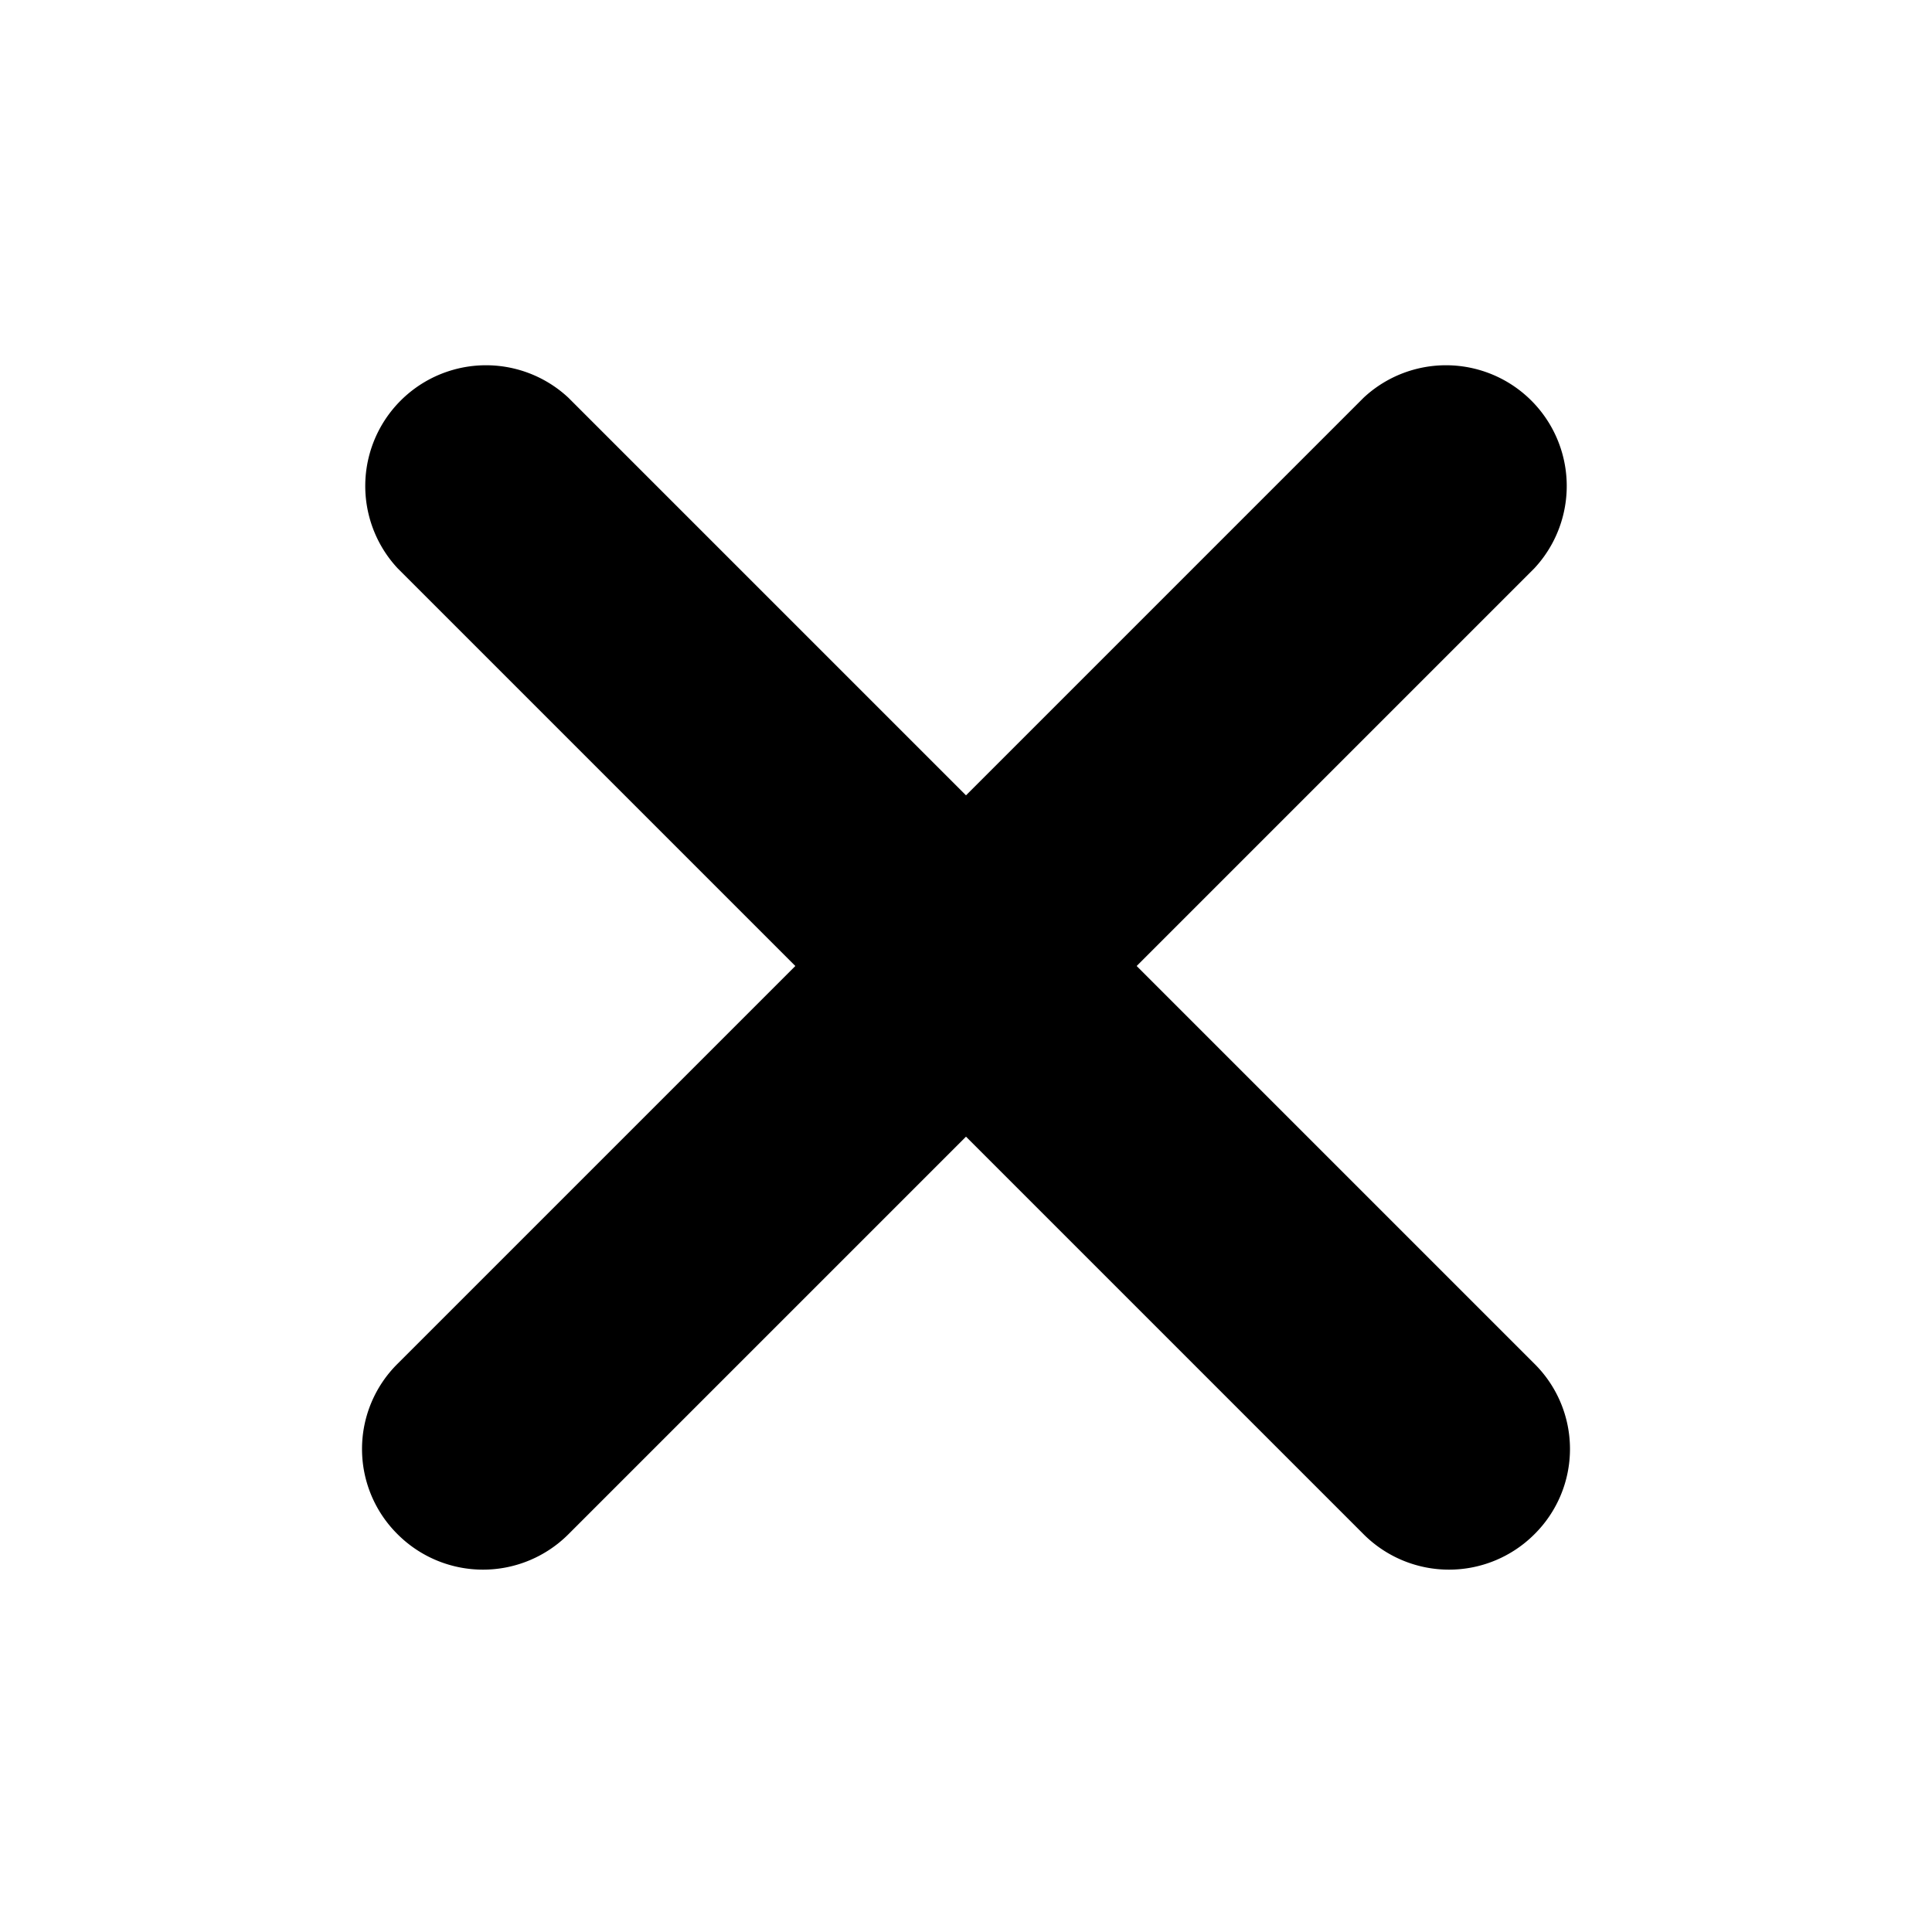 <svg id="Layer_1" data-name="Layer 1" xmlns="http://www.w3.org/2000/svg" viewBox="0 0 24 24"><path d="M14.12,12l4.94-4.94a1.5,1.5,0,0,0-2.12-2.12L12,9.88,7.06,4.94A1.5,1.5,0,0,0,4.94,7.06L9.88,12,4.94,16.94a1.49,1.49,0,0,0,0,2.12,1.5,1.5,0,0,0,2.12,0L12,14.12l4.94,4.94a1.5,1.5,0,0,0,2.12,0,1.49,1.49,0,0,0,0-2.12Z"/></svg>
